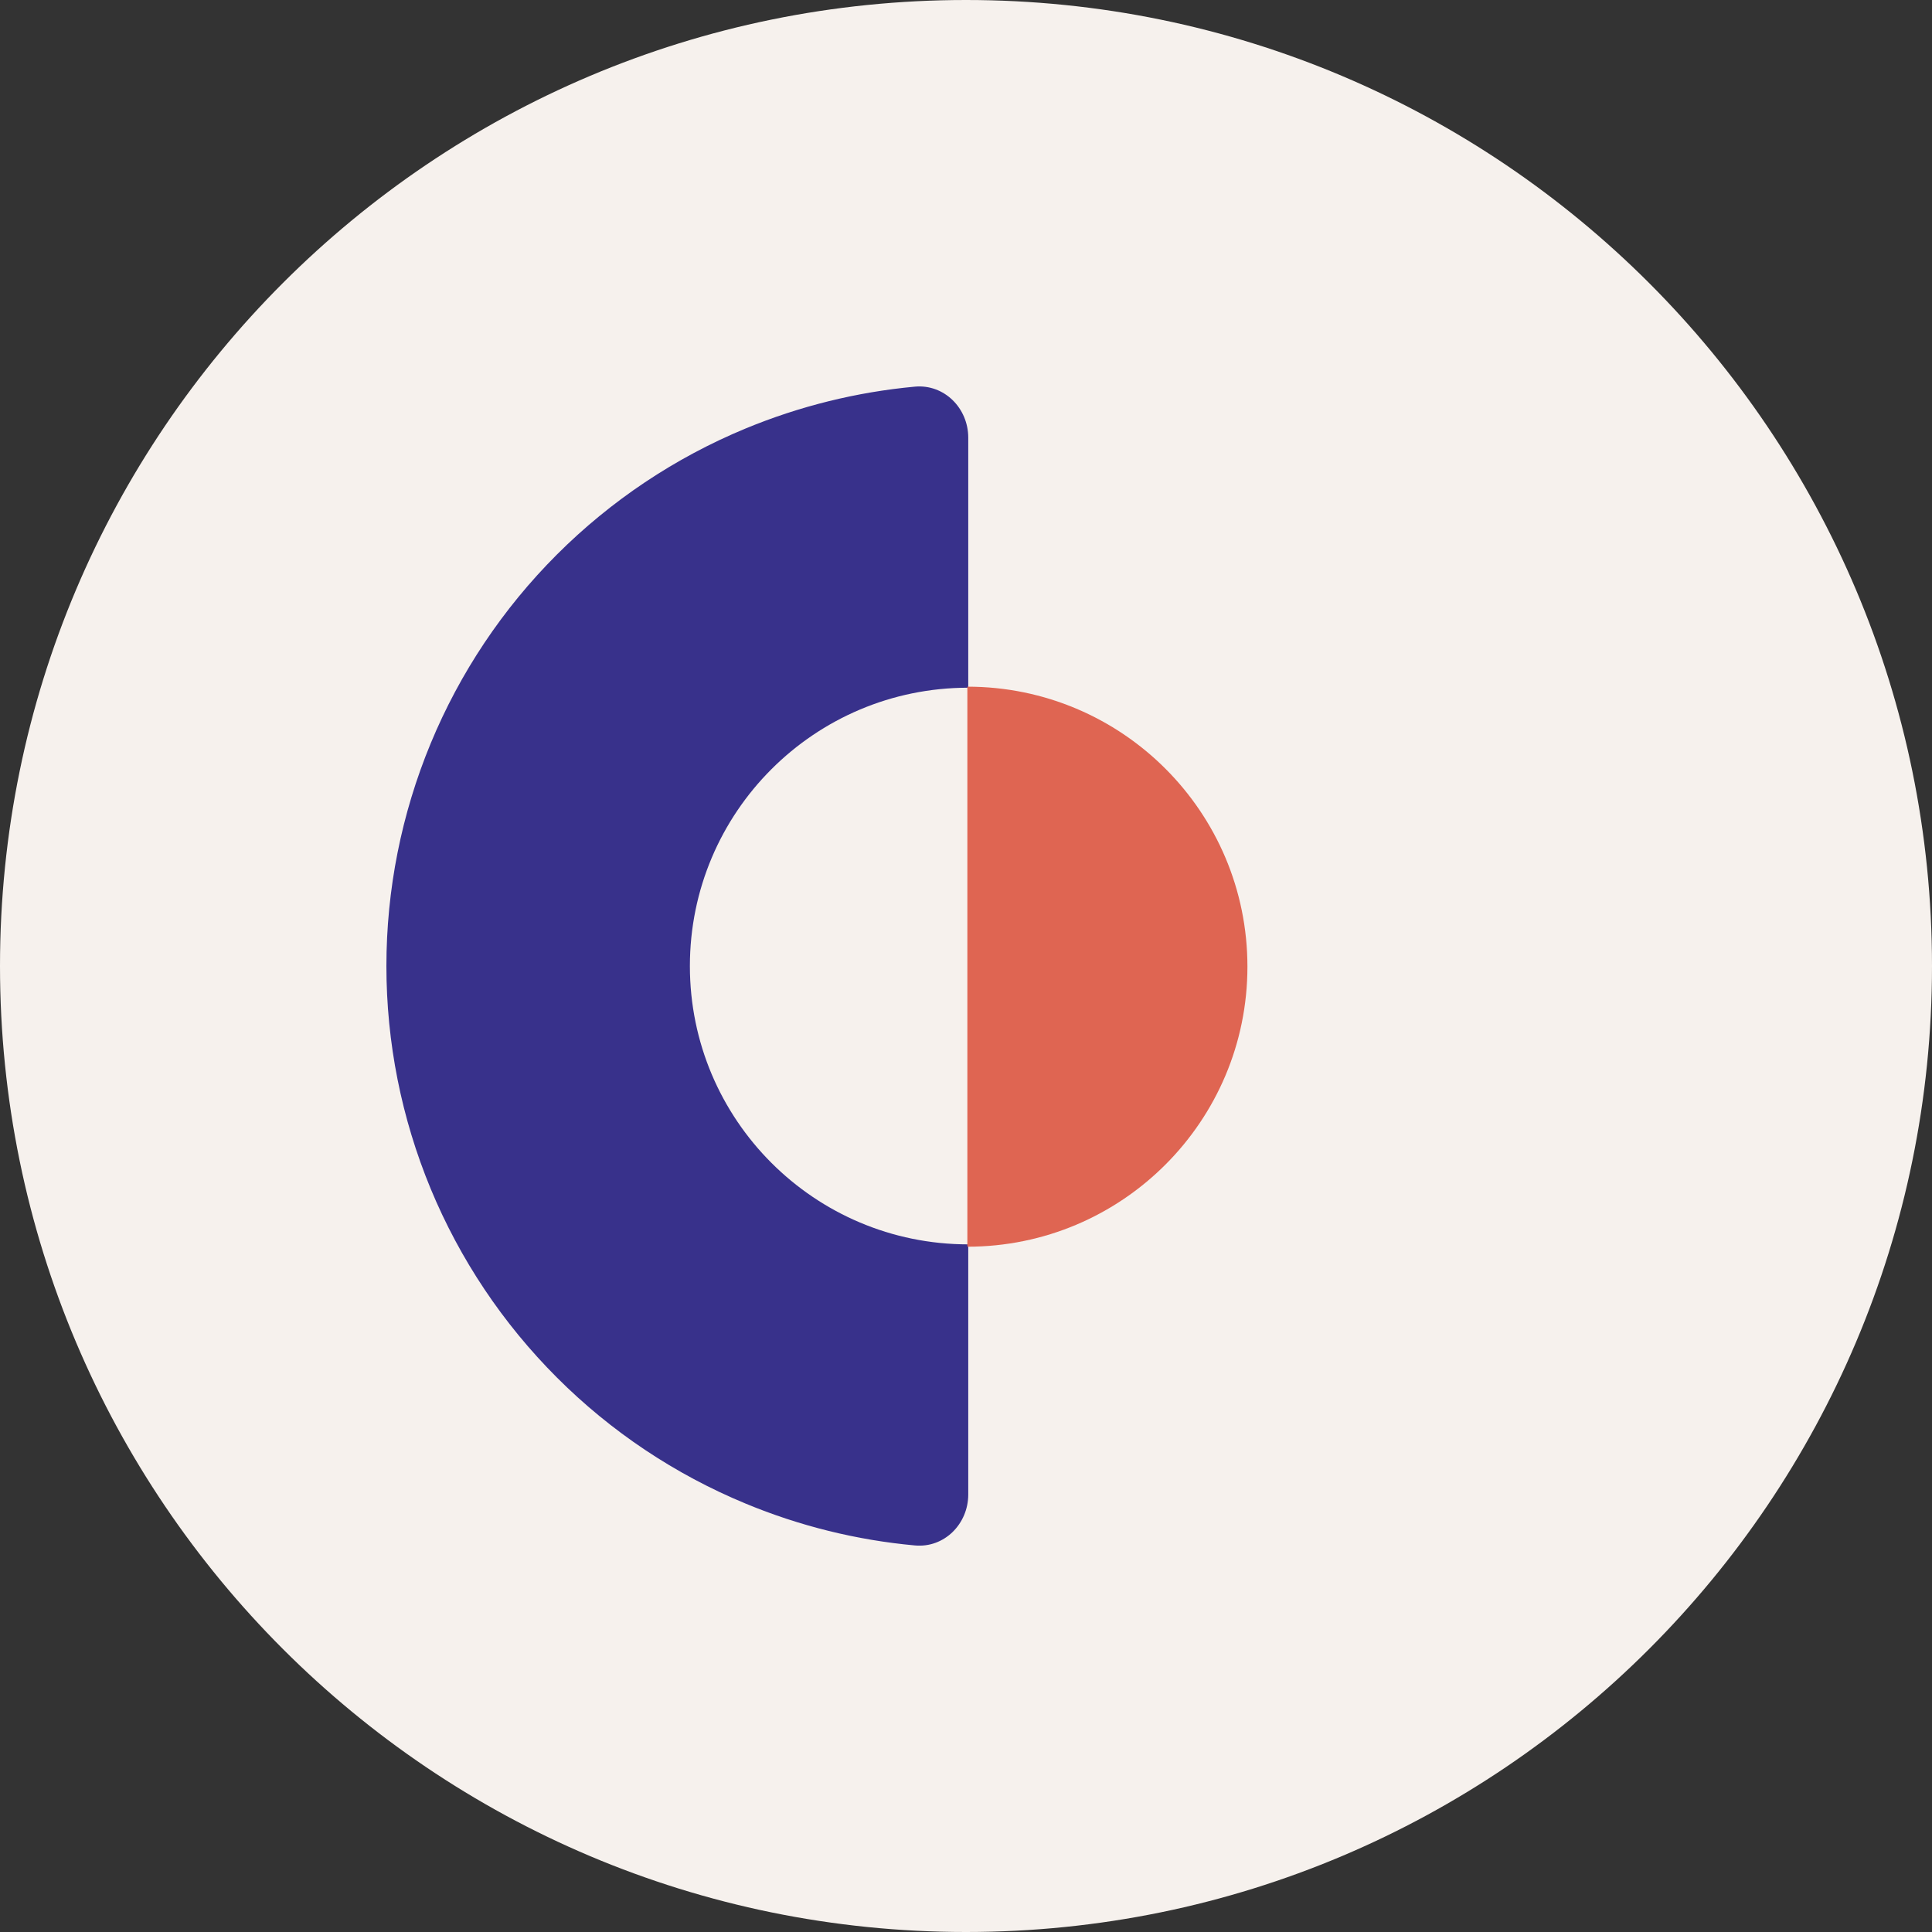 <svg width="24" height="24" viewBox="0 0 24 24" fill="none" xmlns="http://www.w3.org/2000/svg">
<rect x="0" y="0" width="24" height="24" fill="#333333" stroke="none"/>
<path d="M0 12C0 5.373 5.373 0 12 0C18.627 0 24 5.373 24 12C24 18.627 18.627 24 12 24C5.373 24 0 18.627 0 12Z" fill="#F6F1ED"/>
<g clip-path="url(#clip0_1566_7690)">
<path d="M12.028 18.565C12.028 18.931 11.73 19.232 11.365 19.198C10.643 19.132 9.934 18.957 9.262 18.678C8.385 18.315 7.588 17.783 6.917 17.111C6.246 16.44 5.713 15.643 5.35 14.767C4.987 13.89 4.8 12.95 4.8 12.001C4.8 11.051 4.987 10.112 5.35 9.235C5.713 8.358 6.246 7.561 6.917 6.89C7.588 6.219 8.385 5.686 9.262 5.323C9.934 5.045 10.643 4.87 11.365 4.803C11.73 4.77 12.028 5.07 12.028 5.437V8.543C10.118 8.543 8.57 10.091 8.57 12.001C8.57 13.91 10.118 15.458 12.028 15.458L12.028 8.543C13.938 8.543 15.486 10.091 15.486 12.001C15.486 13.91 13.938 15.458 12.028 15.458L12.028 18.565Z" fill="#38318B"/>
<path d="M12.017 15.487L12.017 8.53C13.938 8.53 15.496 10.087 15.496 12.008C15.496 13.929 13.938 15.487 12.017 15.487Z" fill="#DF6552"/>
</g>
<defs>
<clipPath id="clip0_1566_7690">
<rect width="14.4" height="14.4" fill="white" transform="translate(4.8 4.8)"/>
</clipPath>
</defs>
</svg>
